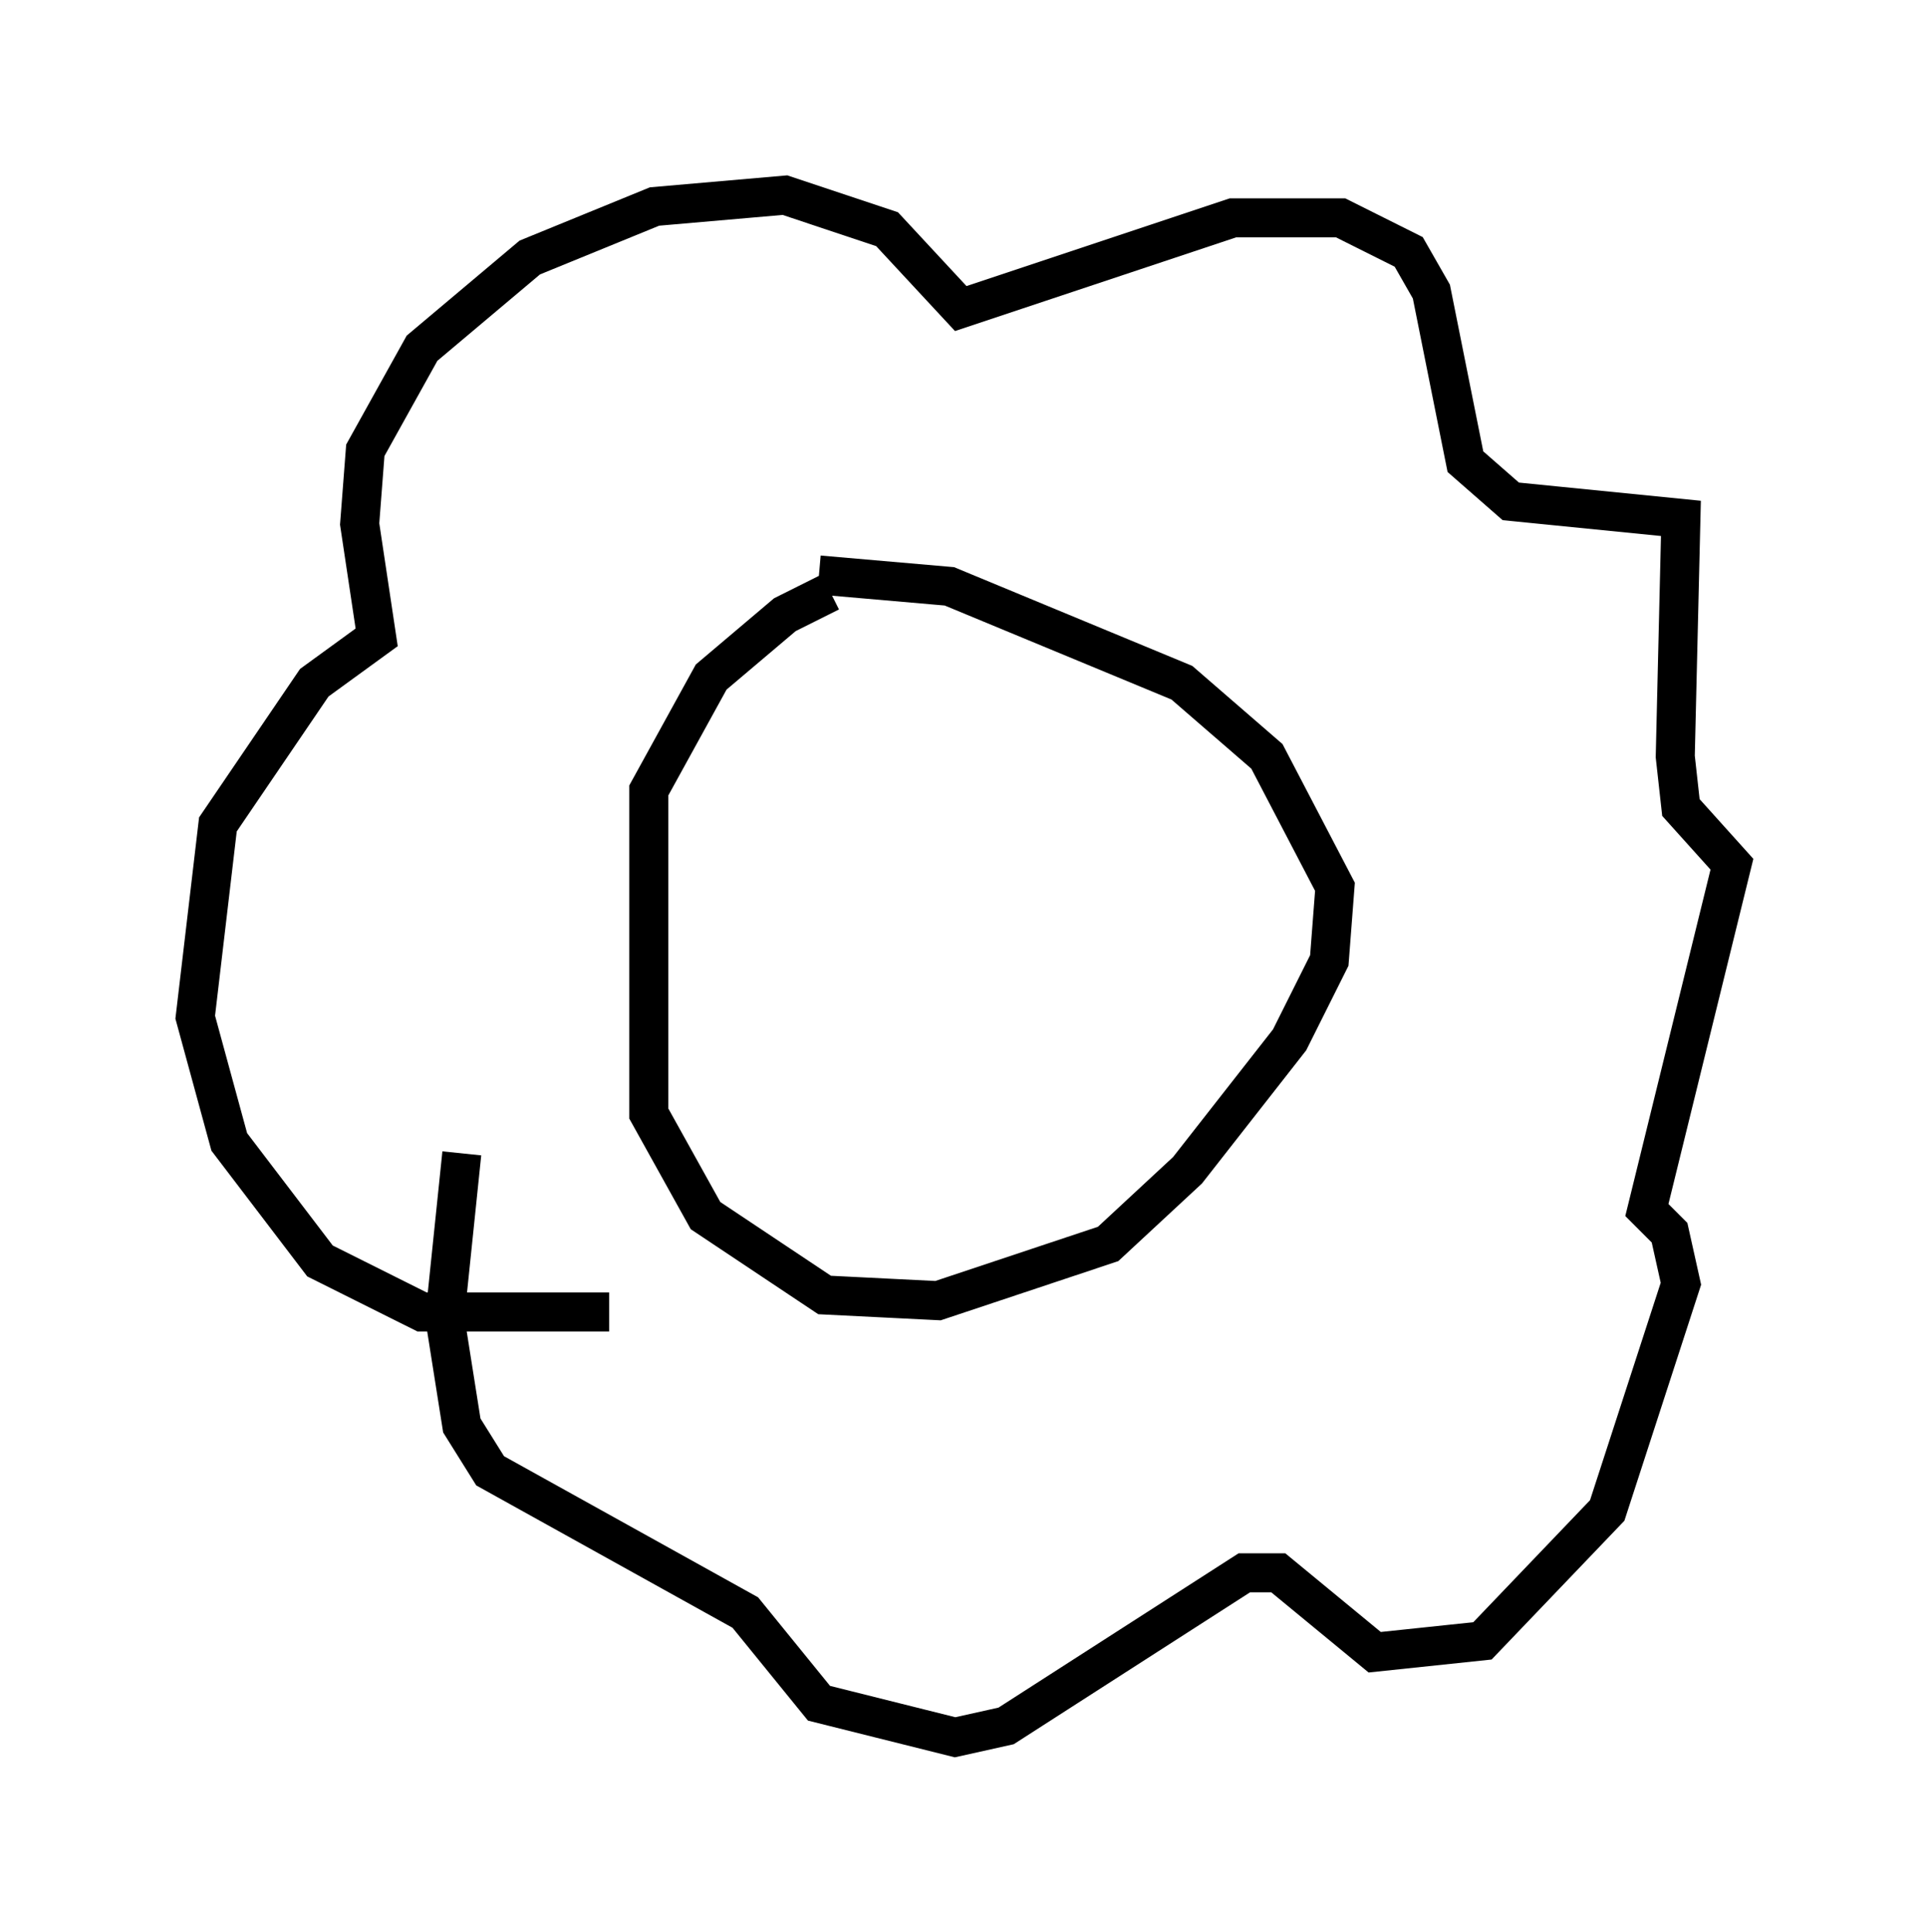 <?xml version="1.0" encoding="utf-8" ?>
<svg baseProfile="full" height="49.508" version="1.1" width="49.363" xmlns="http://www.w3.org/2000/svg" xmlns:ev="http://www.w3.org/2001/xml-events" xmlns:xlink="http://www.w3.org/1999/xlink"><defs /><rect fill="white" height="49.508" width="49.363" x="0" y="0" /><path d="M23.302, 15.313 m-2.034, -0.145 l-1.162, 0.581 -1.888, 1.598 l-1.598, 2.905 0.0, 8.279 l1.453, 2.615 3.05, 2.034 l2.905, 0.145 4.358, -1.453 l2.034, -1.888 2.615, -3.341 l1.017, -2.034 0.145, -1.888 l-1.743, -3.341 -2.179, -1.888 l-5.955, -2.469 -3.341, -0.291 m-5.374, 18.883 l-4.793, 0.0 -2.615, -1.307 l-2.324, -3.05 -0.872, -3.196 l0.581, -4.939 2.469, -3.631 l1.598, -1.162 -0.436, -2.905 l0.145, -1.888 1.453, -2.615 l2.76, -2.324 3.196, -1.307 l3.341, -0.291 2.615, 0.872 l1.888, 2.034 6.972, -2.324 l2.76, 0.0 1.743, 0.872 l0.581, 1.017 0.872, 4.358 l1.162, 1.017 4.358, 0.436 l-0.145, 6.101 0.145, 1.307 l1.307, 1.453 -2.179, 8.86 l0.581, 0.581 0.291, 1.307 l-1.888, 5.81 -3.196, 3.341 l-2.76, 0.291 -2.469, -2.034 l-0.872, 0.0 -6.101, 3.922 l-1.307, 0.291 -3.486, -0.872 l-1.888, -2.324 -6.536, -3.631 l-0.726, -1.162 -0.436, -2.76 l0.436, -4.212 m9.732, -5.229 l0.0, 0.0 m6.682, -2.179 l0.0, 0.0 " fill="none" stroke="black" stroke-width="1" /></svg>